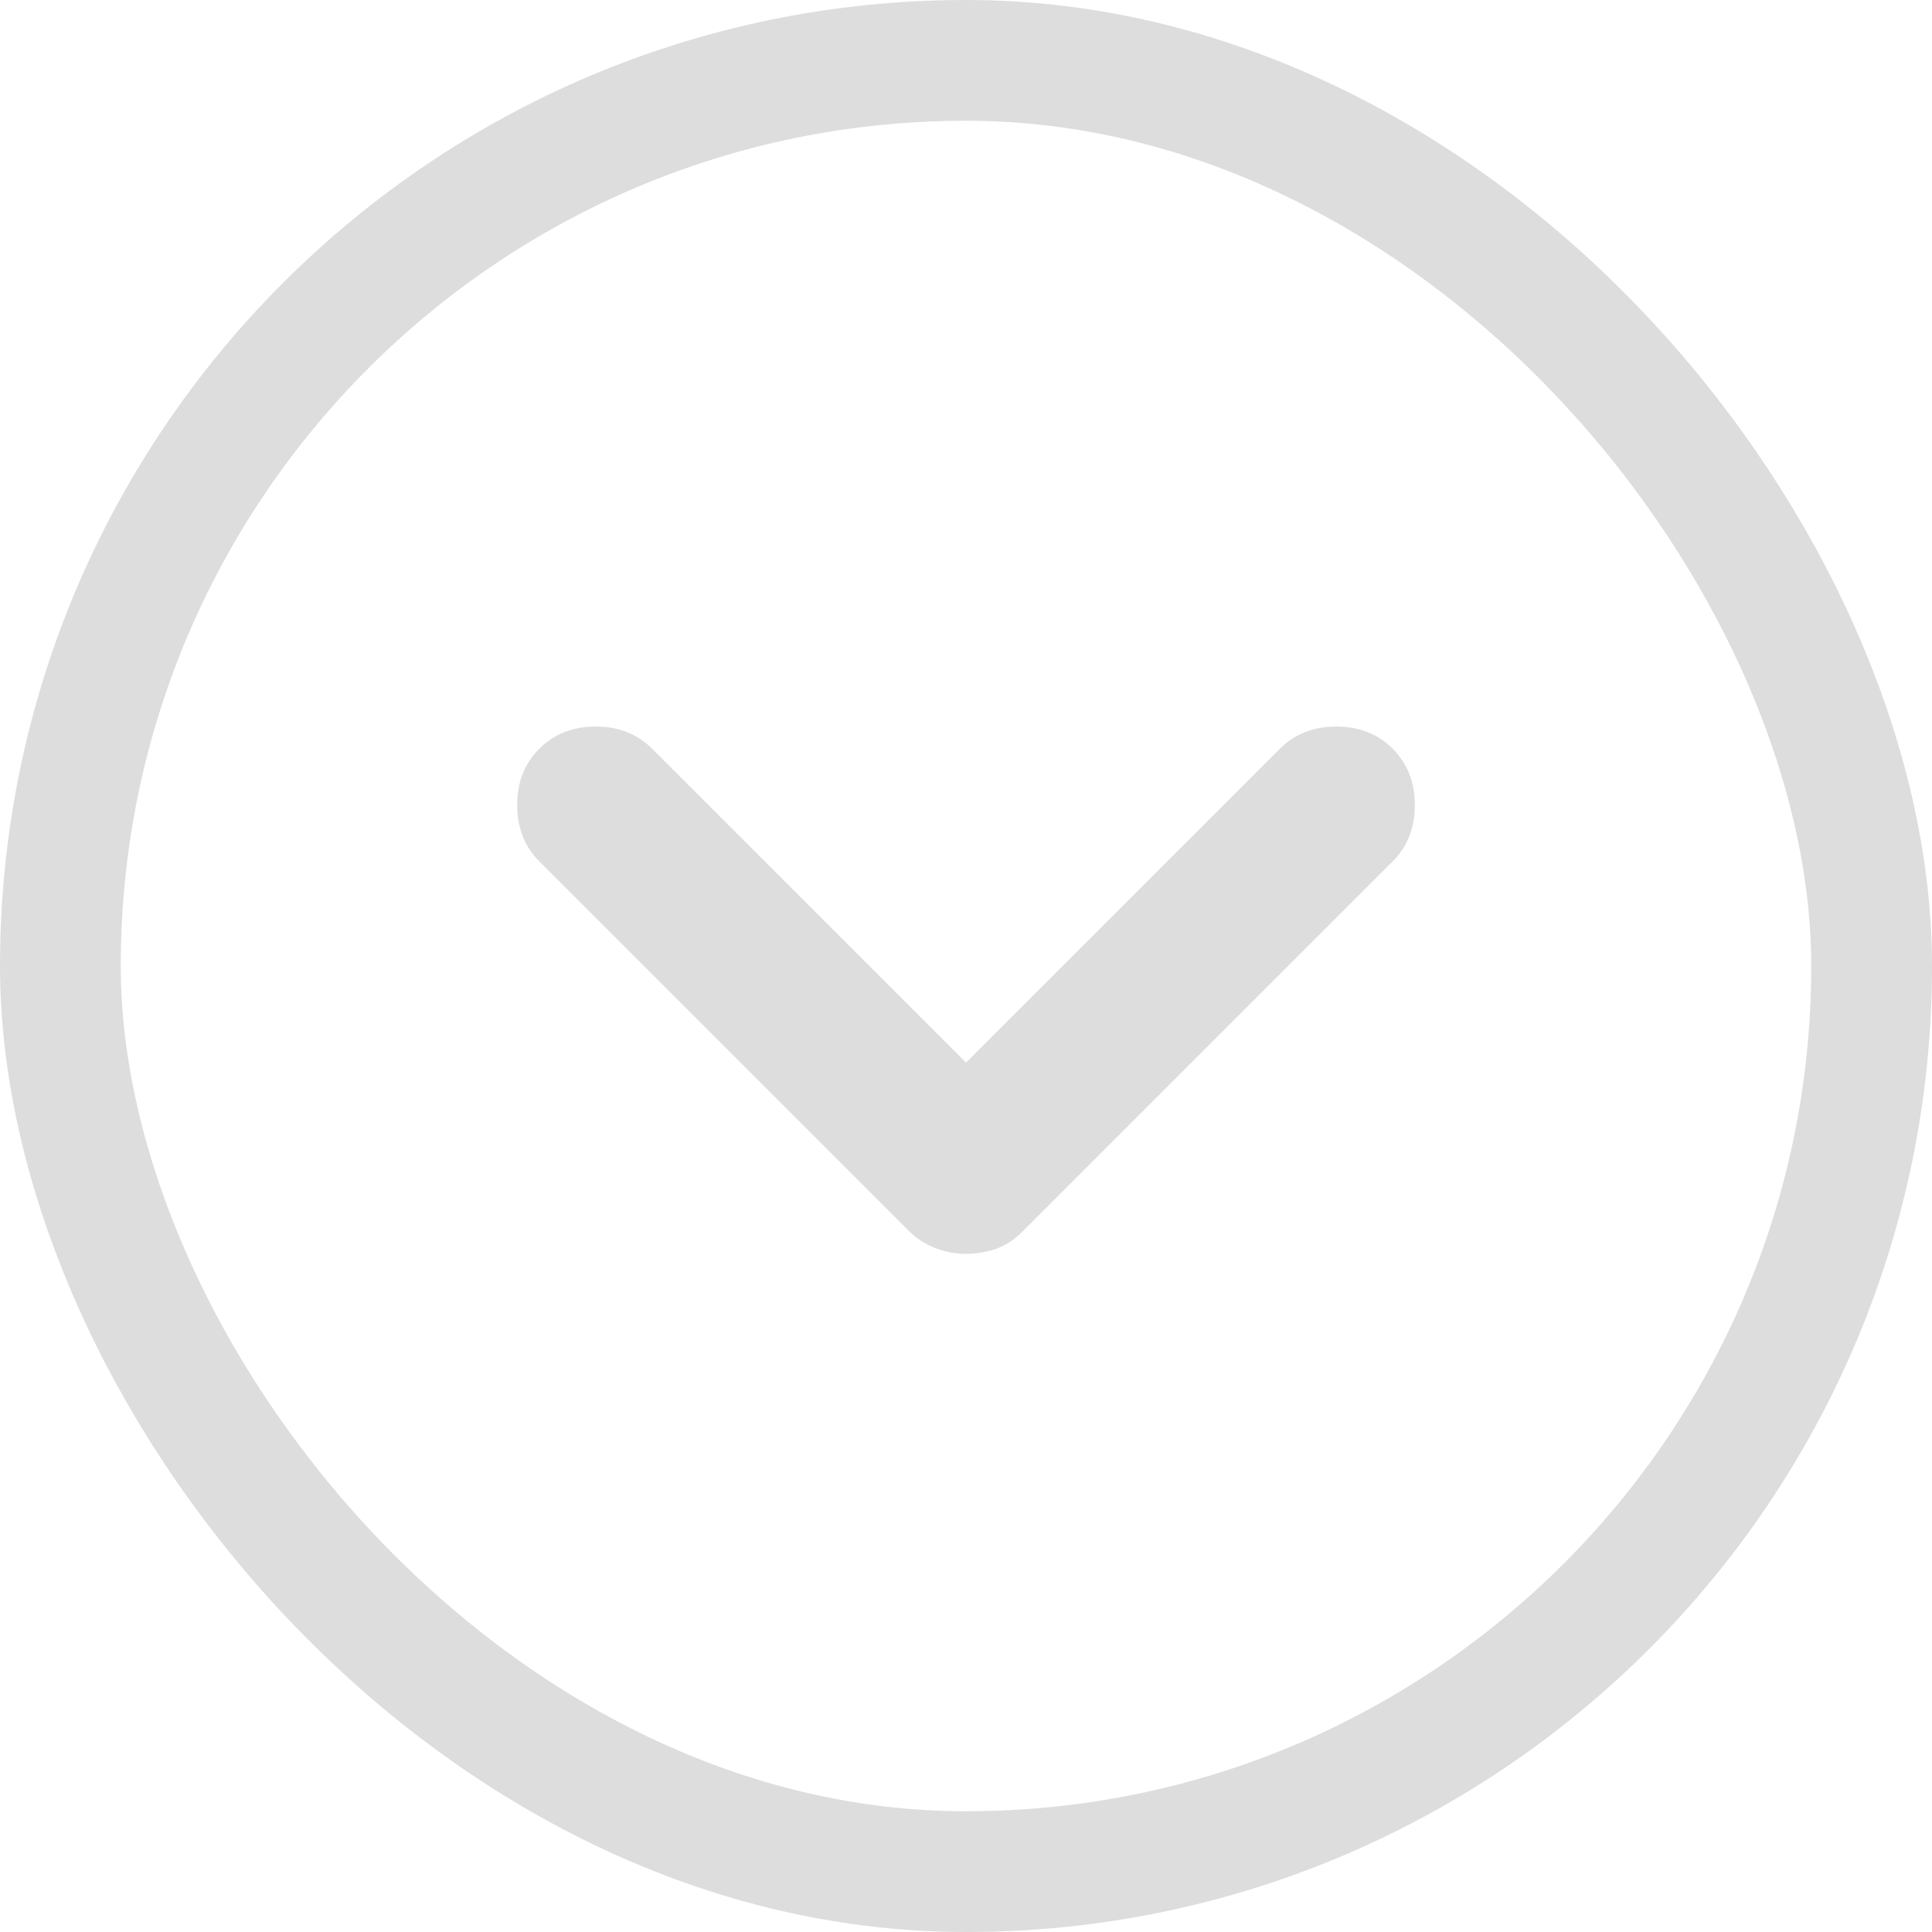 <svg width="16" height="16" viewBox="0 0 16 16" fill="none" xmlns="http://www.w3.org/2000/svg">
<rect x="15.5" y="15.5" width="15" height="15" rx="7.5" transform="rotate(-180 15.5 15.5)" stroke="#DDDDDD"/>
<path d="M11.533 6.2C11.656 6.323 11.717 6.478 11.717 6.667C11.717 6.856 11.656 7.012 11.533 7.134L8.467 10.2C8.4 10.267 8.328 10.314 8.25 10.342C8.172 10.369 8.089 10.383 8 10.384C7.911 10.384 7.825 10.367 7.741 10.334C7.658 10.3 7.588 10.256 7.533 10.2L4.467 7.134C4.344 7.012 4.283 6.856 4.283 6.667C4.283 6.478 4.344 6.323 4.467 6.2C4.589 6.078 4.744 6.017 4.933 6.017C5.122 6.017 5.278 6.078 5.4 6.2L8 8.8L10.6 6.2C10.722 6.078 10.878 6.017 11.067 6.017C11.256 6.017 11.411 6.078 11.533 6.2Z" fill="#DDDDDD"/>
</svg>
